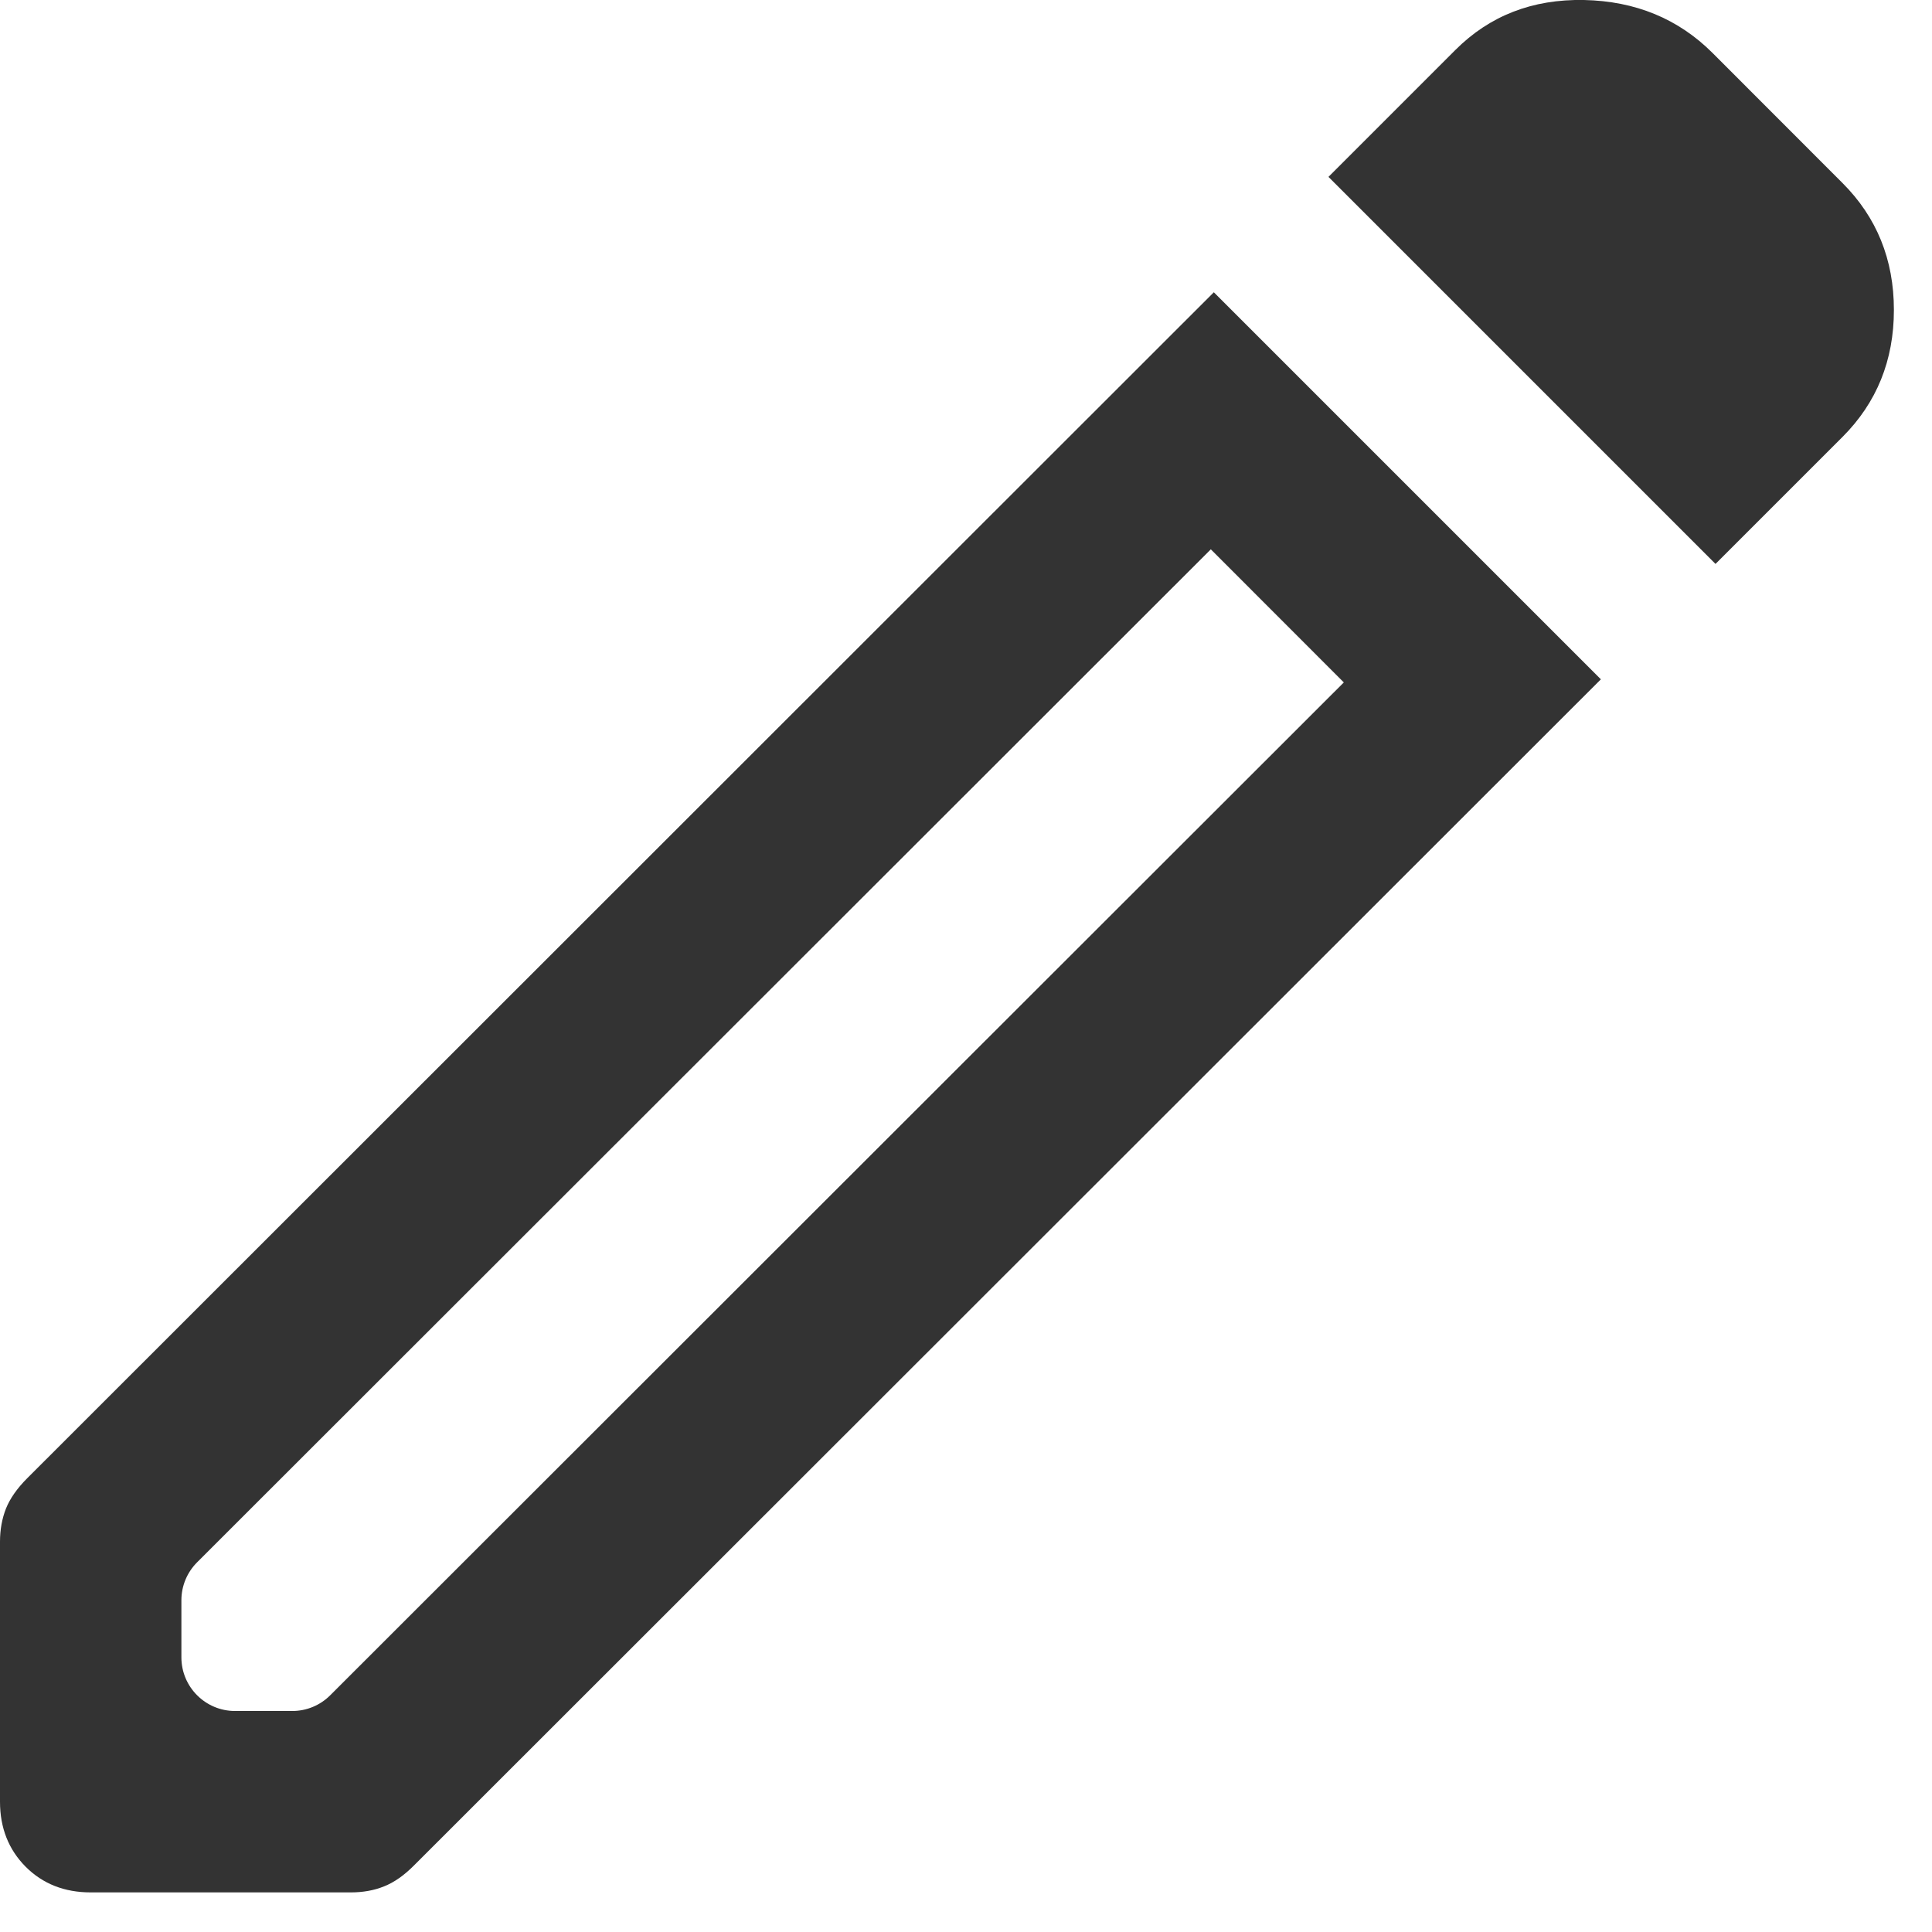 <svg preserveAspectRatio="none" width="100%" height="100%" overflow="visible" style="display: block;" viewBox="0 0 18 18" fill="none" xmlns="http://www.w3.org/2000/svg">
<path id="Vector" d="M1.69 15.441C1.69 15.717 1.914 15.941 2.19 15.941H2.723C2.855 15.941 2.982 15.889 3.076 15.795L12.52 6.358L11.281 5.118L1.837 14.555C1.743 14.649 1.69 14.776 1.69 14.909V15.441ZM15.983 5.254L12.377 1.648L13.56 0.465C13.879 0.146 14.278 -0.009 14.757 0C15.236 0.01 15.635 0.174 15.955 0.493L17.166 1.705C17.485 2.024 17.645 2.418 17.645 2.888C17.645 3.357 17.485 3.752 17.166 4.071L15.983 5.254ZM0.845 17.631C0.601 17.631 0.399 17.552 0.239 17.392C0.08 17.232 0 17.03 0 16.786V14.364C0 14.251 0.019 14.148 0.056 14.054C0.094 13.96 0.16 13.866 0.254 13.772L11.309 2.723L14.915 6.329L3.859 17.378C3.766 17.472 3.672 17.538 3.578 17.575C3.484 17.613 3.381 17.631 3.268 17.631H0.845Z" fill="#333333"/>
</svg>
